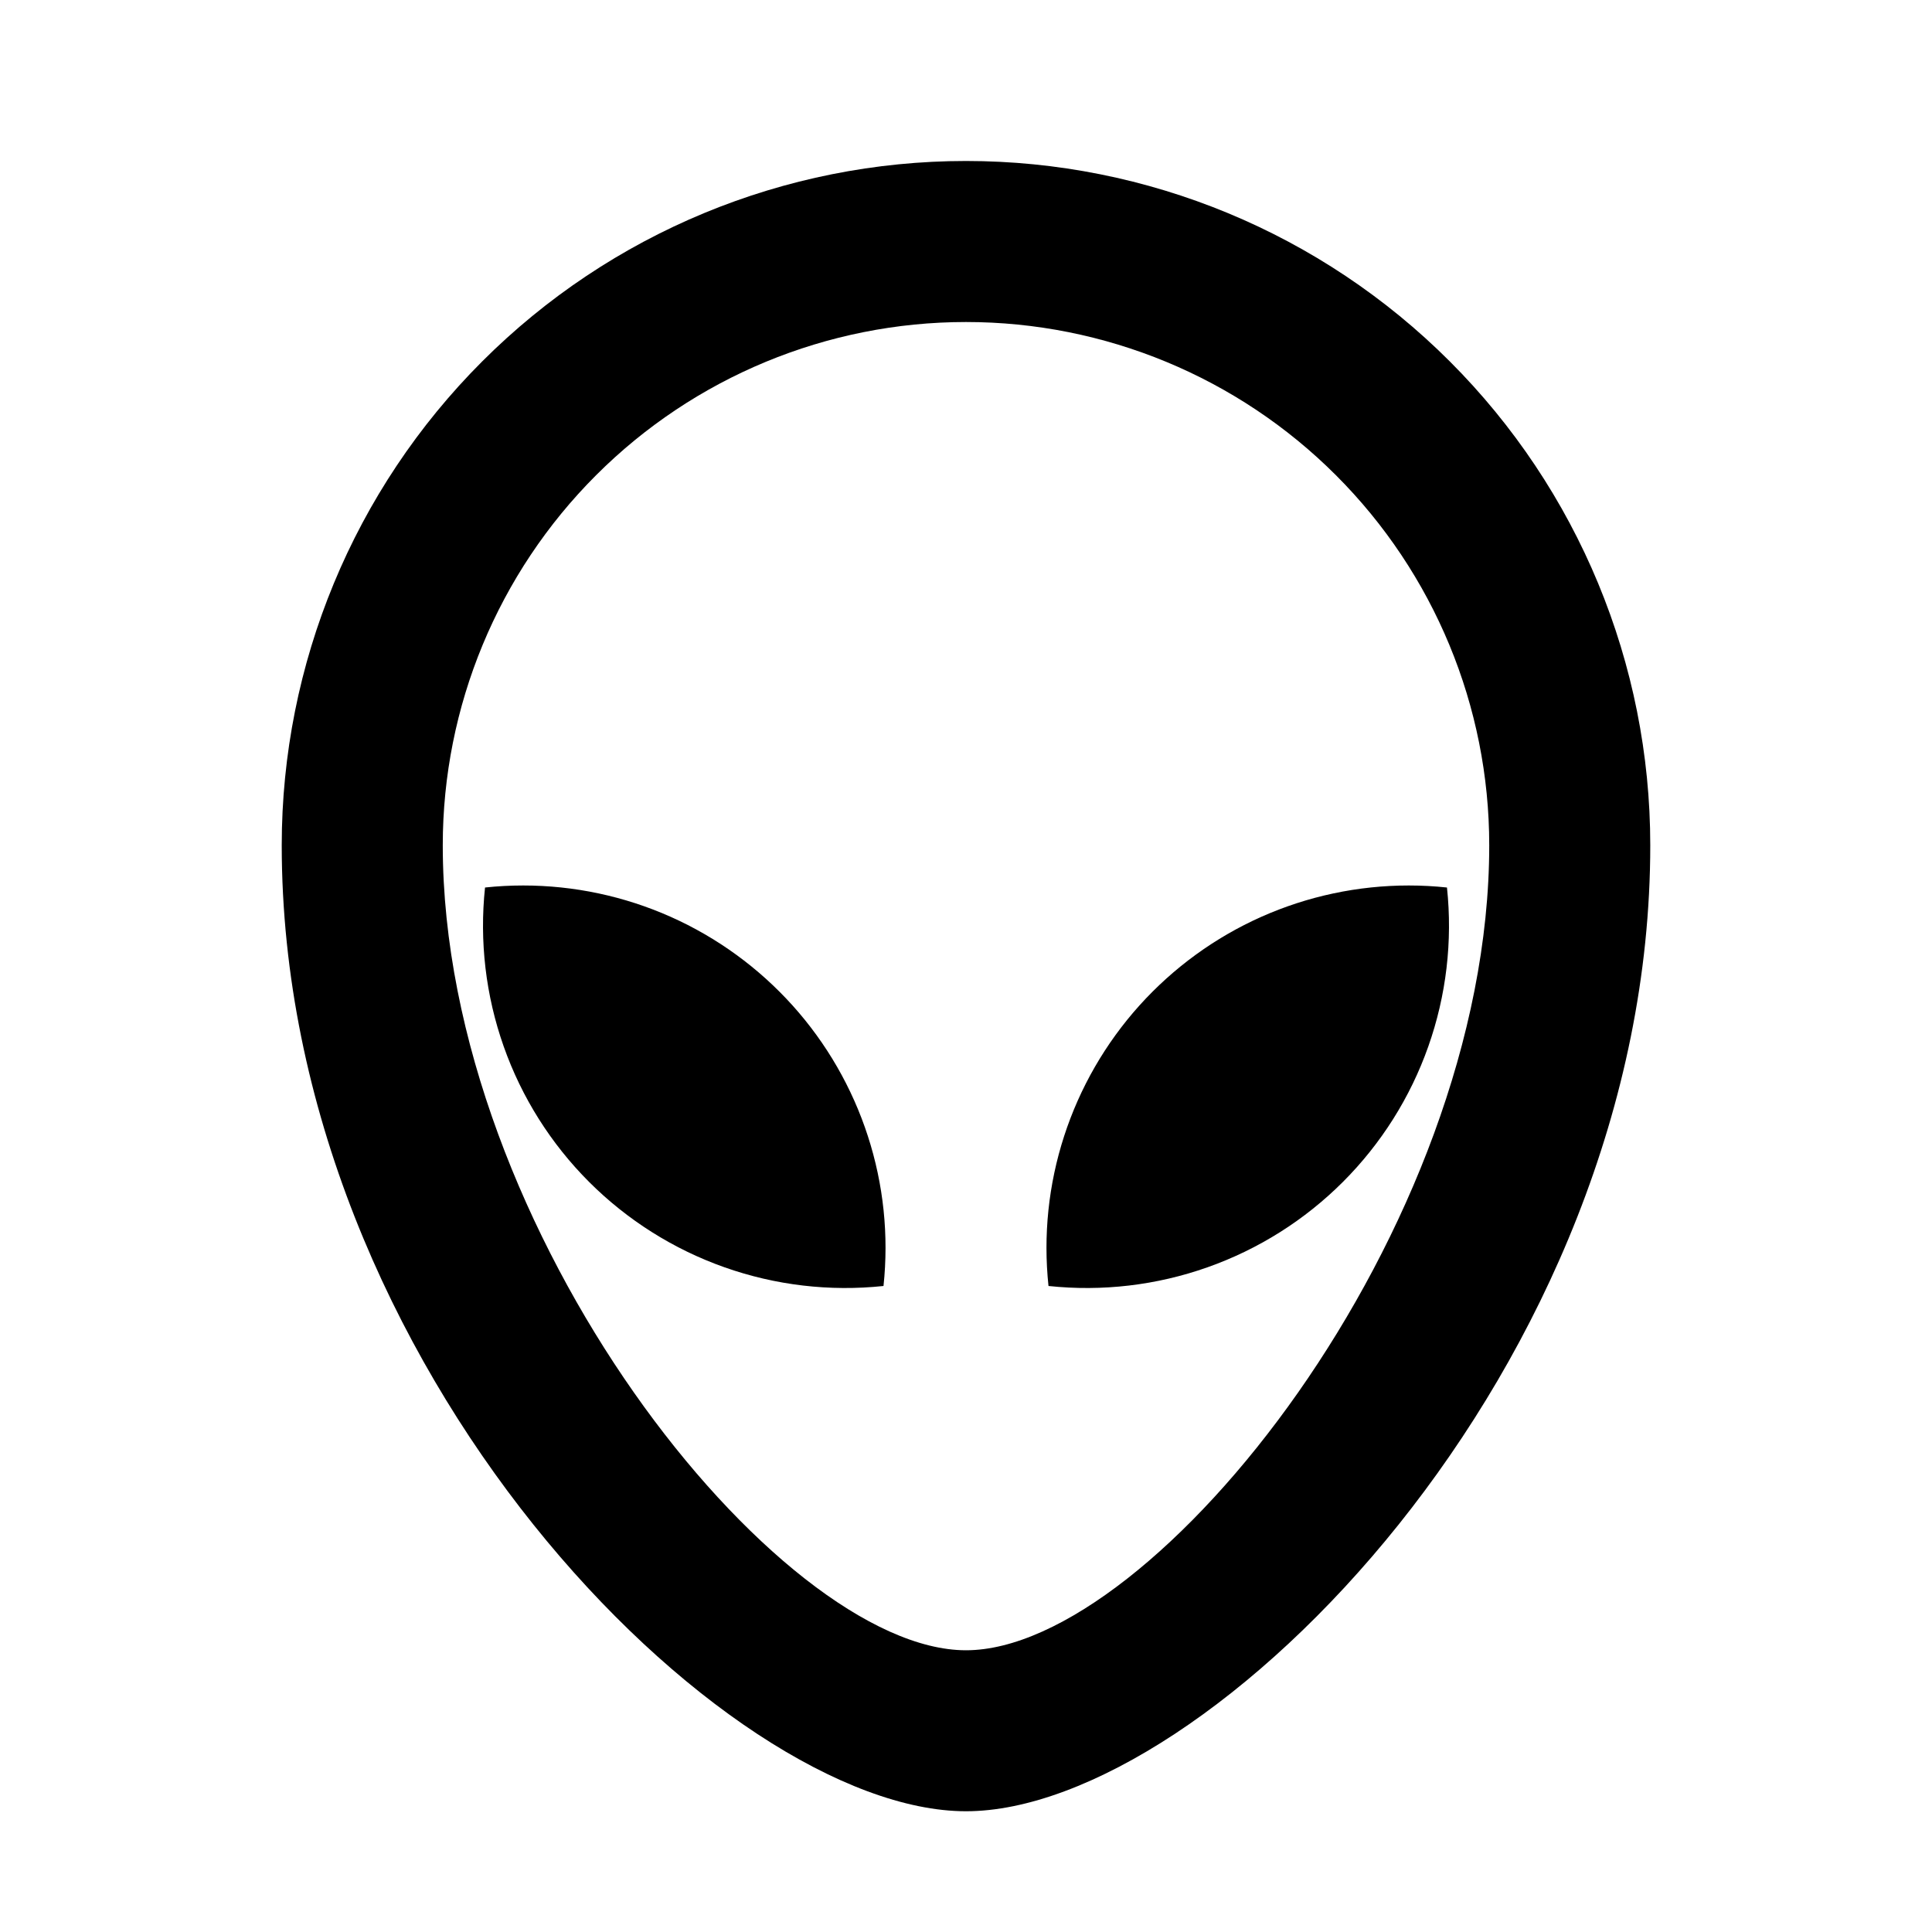 <svg width="40" height="40" viewBox="0 0 40 40" fill="none" xmlns="http://www.w3.org/2000/svg">
<path d="M20 3.333C23.757 3.333 27.361 4.826 30.017 7.483C32.674 10.139 34.167 13.743 34.167 17.5C34.167 28.333 25 37.5 20 37.5C15 37.5 5.833 28.333 5.833 17.5C5.833 13.743 7.326 10.139 9.983 7.483C12.639 4.826 16.243 3.333 20 3.333ZM20 6.667C17.127 6.667 14.371 7.808 12.34 9.84C10.308 11.871 9.167 14.627 9.167 17.5C9.167 25.49 16.108 34.167 20 34.167C23.892 34.167 30.833 25.49 30.833 17.5C30.833 14.627 29.692 11.871 27.66 9.84C25.629 7.808 22.873 6.667 20 6.667ZM29.167 18.333C29.433 18.333 29.698 18.347 29.958 18.375C30.076 19.487 29.944 20.612 29.571 21.667C29.199 22.721 28.595 23.679 27.804 24.47C27.013 25.261 26.055 25.865 25 26.238C23.945 26.611 22.821 26.743 21.708 26.625C21.597 25.579 21.707 24.522 22.032 23.521C22.356 22.521 22.887 21.6 23.59 20.818C24.294 20.036 25.154 19.41 26.114 18.982C27.075 18.554 28.115 18.333 29.167 18.333ZM10.833 18.333C11.885 18.333 12.925 18.554 13.886 18.982C14.846 19.41 15.706 20.036 16.41 20.818C17.113 21.6 17.644 22.521 17.968 23.521C18.293 24.522 18.403 25.579 18.292 26.625C17.179 26.743 16.055 26.611 15 26.238C13.945 25.865 12.987 25.261 12.196 24.47C11.405 23.679 10.801 22.721 10.429 21.667C10.056 20.612 9.924 19.487 10.042 18.375C10.3 18.347 10.567 18.333 10.833 18.333Z" fill="black"/>
</svg>
